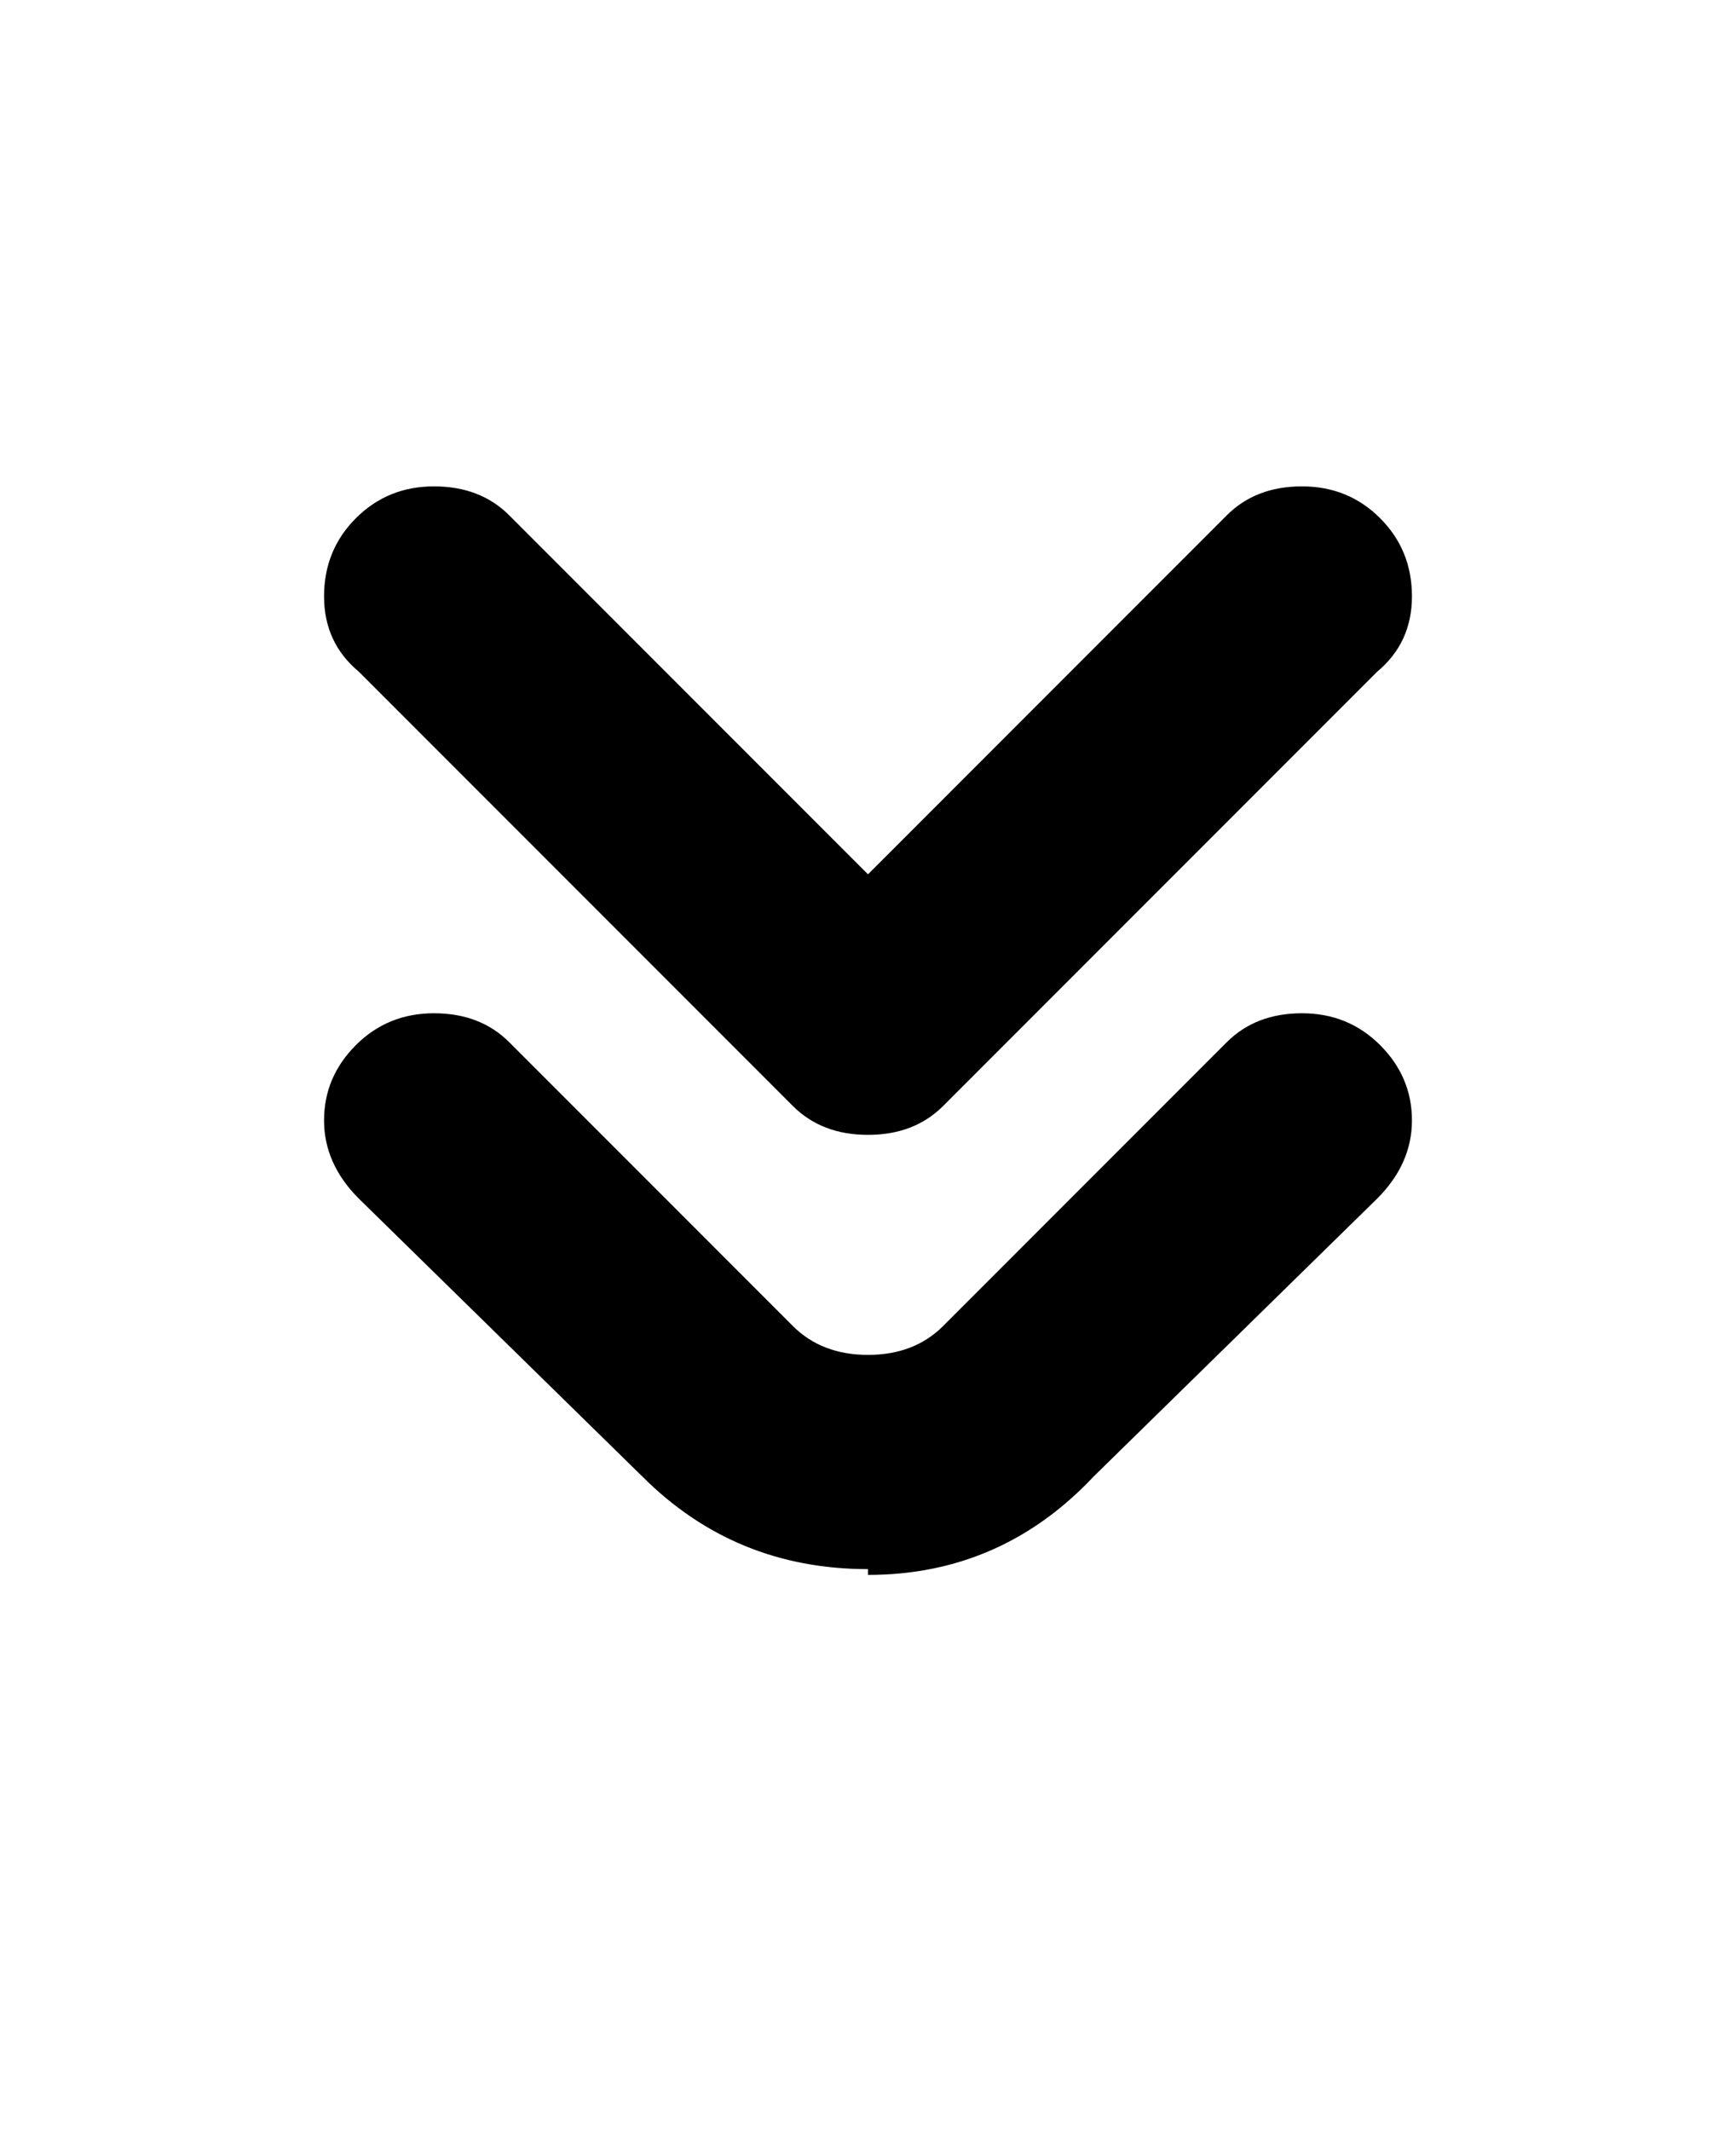 <svg viewBox="0 0 300 368" xmlns="http://www.w3.org/2000/svg"><path d="M150 271q-23 0-39-16l-49-48q-6-6-6-13.5t5.5-13Q67 175 75 175t13 5l49 49q5 5 13 5t13-5l49-49q5-5 13-5t13.5 5.5q5.5 5.5 5.5 13t-6 13.5l-49 48q-16 17-39 17v-1zm13-80l75-75q6-5 6-13t-5.5-13.5Q233 84 225 84t-13 5l-62 62-62-62q-5-5-13-5t-13.5 5.5Q56 95 56 103t6 13l75 75q5 5 13 5t13-5z"/></svg>